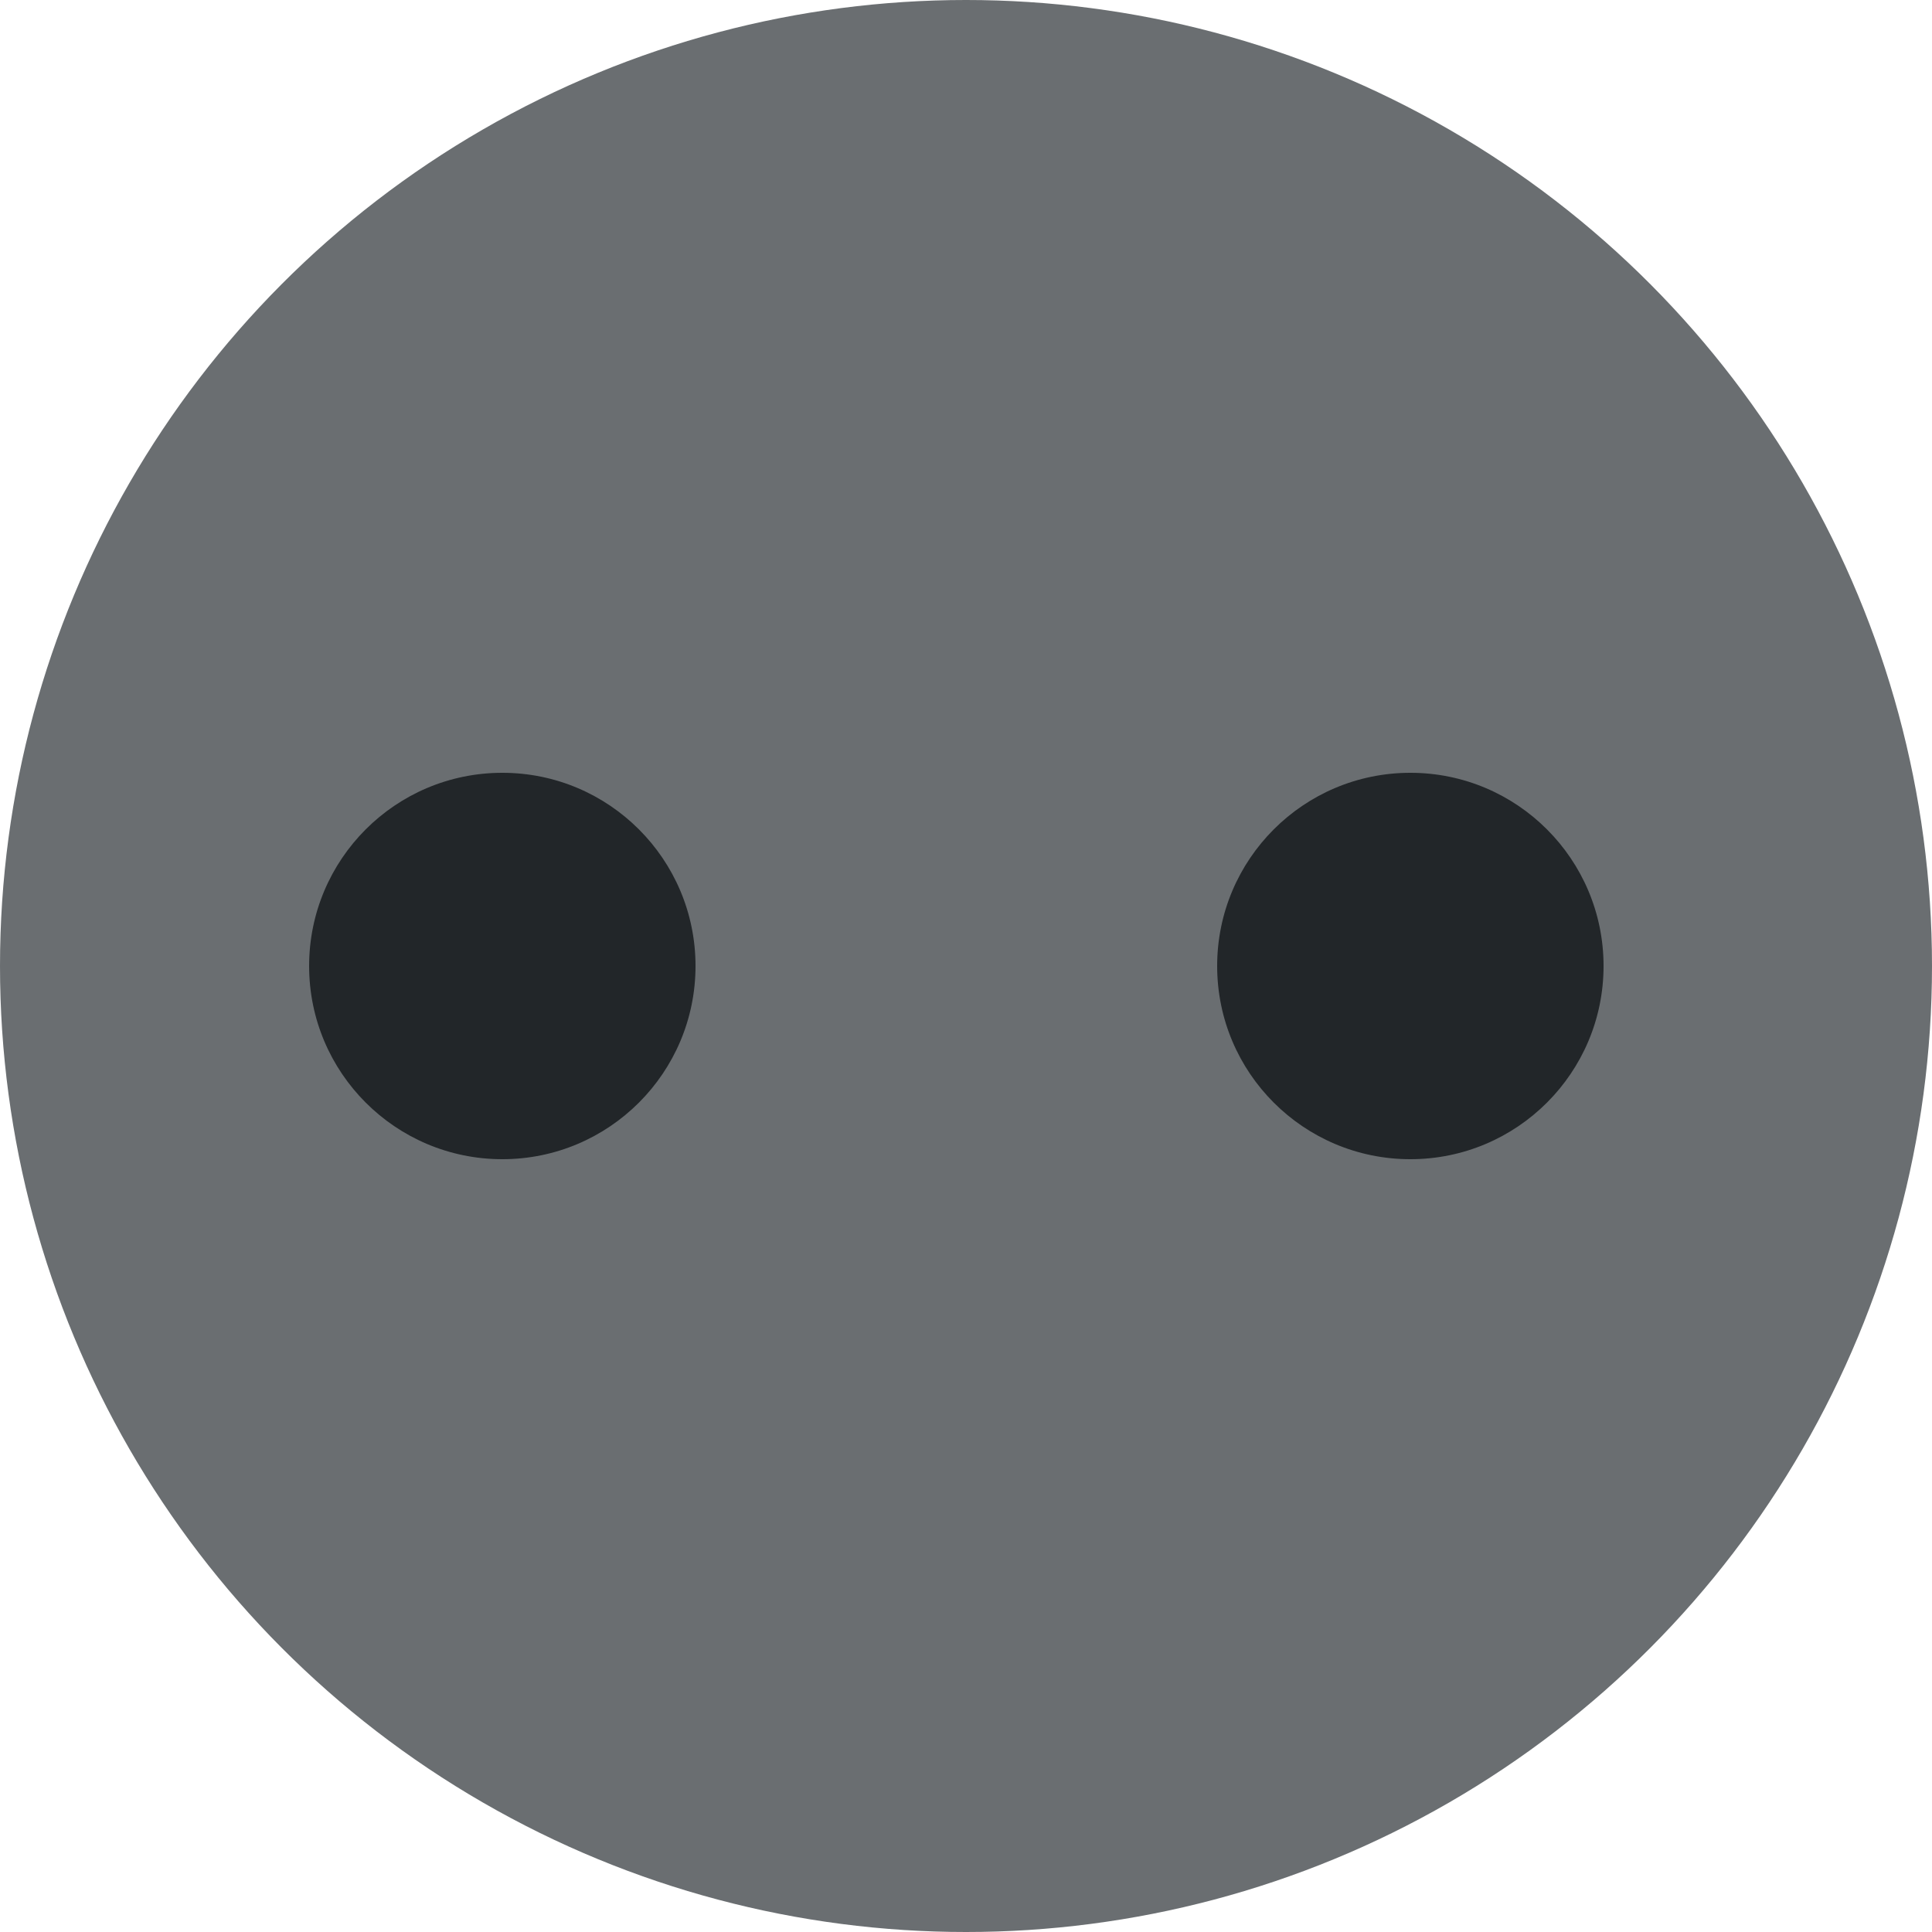 <svg width="100" height="100" viewBox="0 0 100 100" fill="none" xmlns="http://www.w3.org/2000/svg">
<circle cx="50" cy="50" r="50" fill="#6A6E71"/>
<circle cx="26" cy="50" r="10" fill="#222629"/>
<circle cx="73" cy="50" r="10" fill="#222629"/>
</svg>
